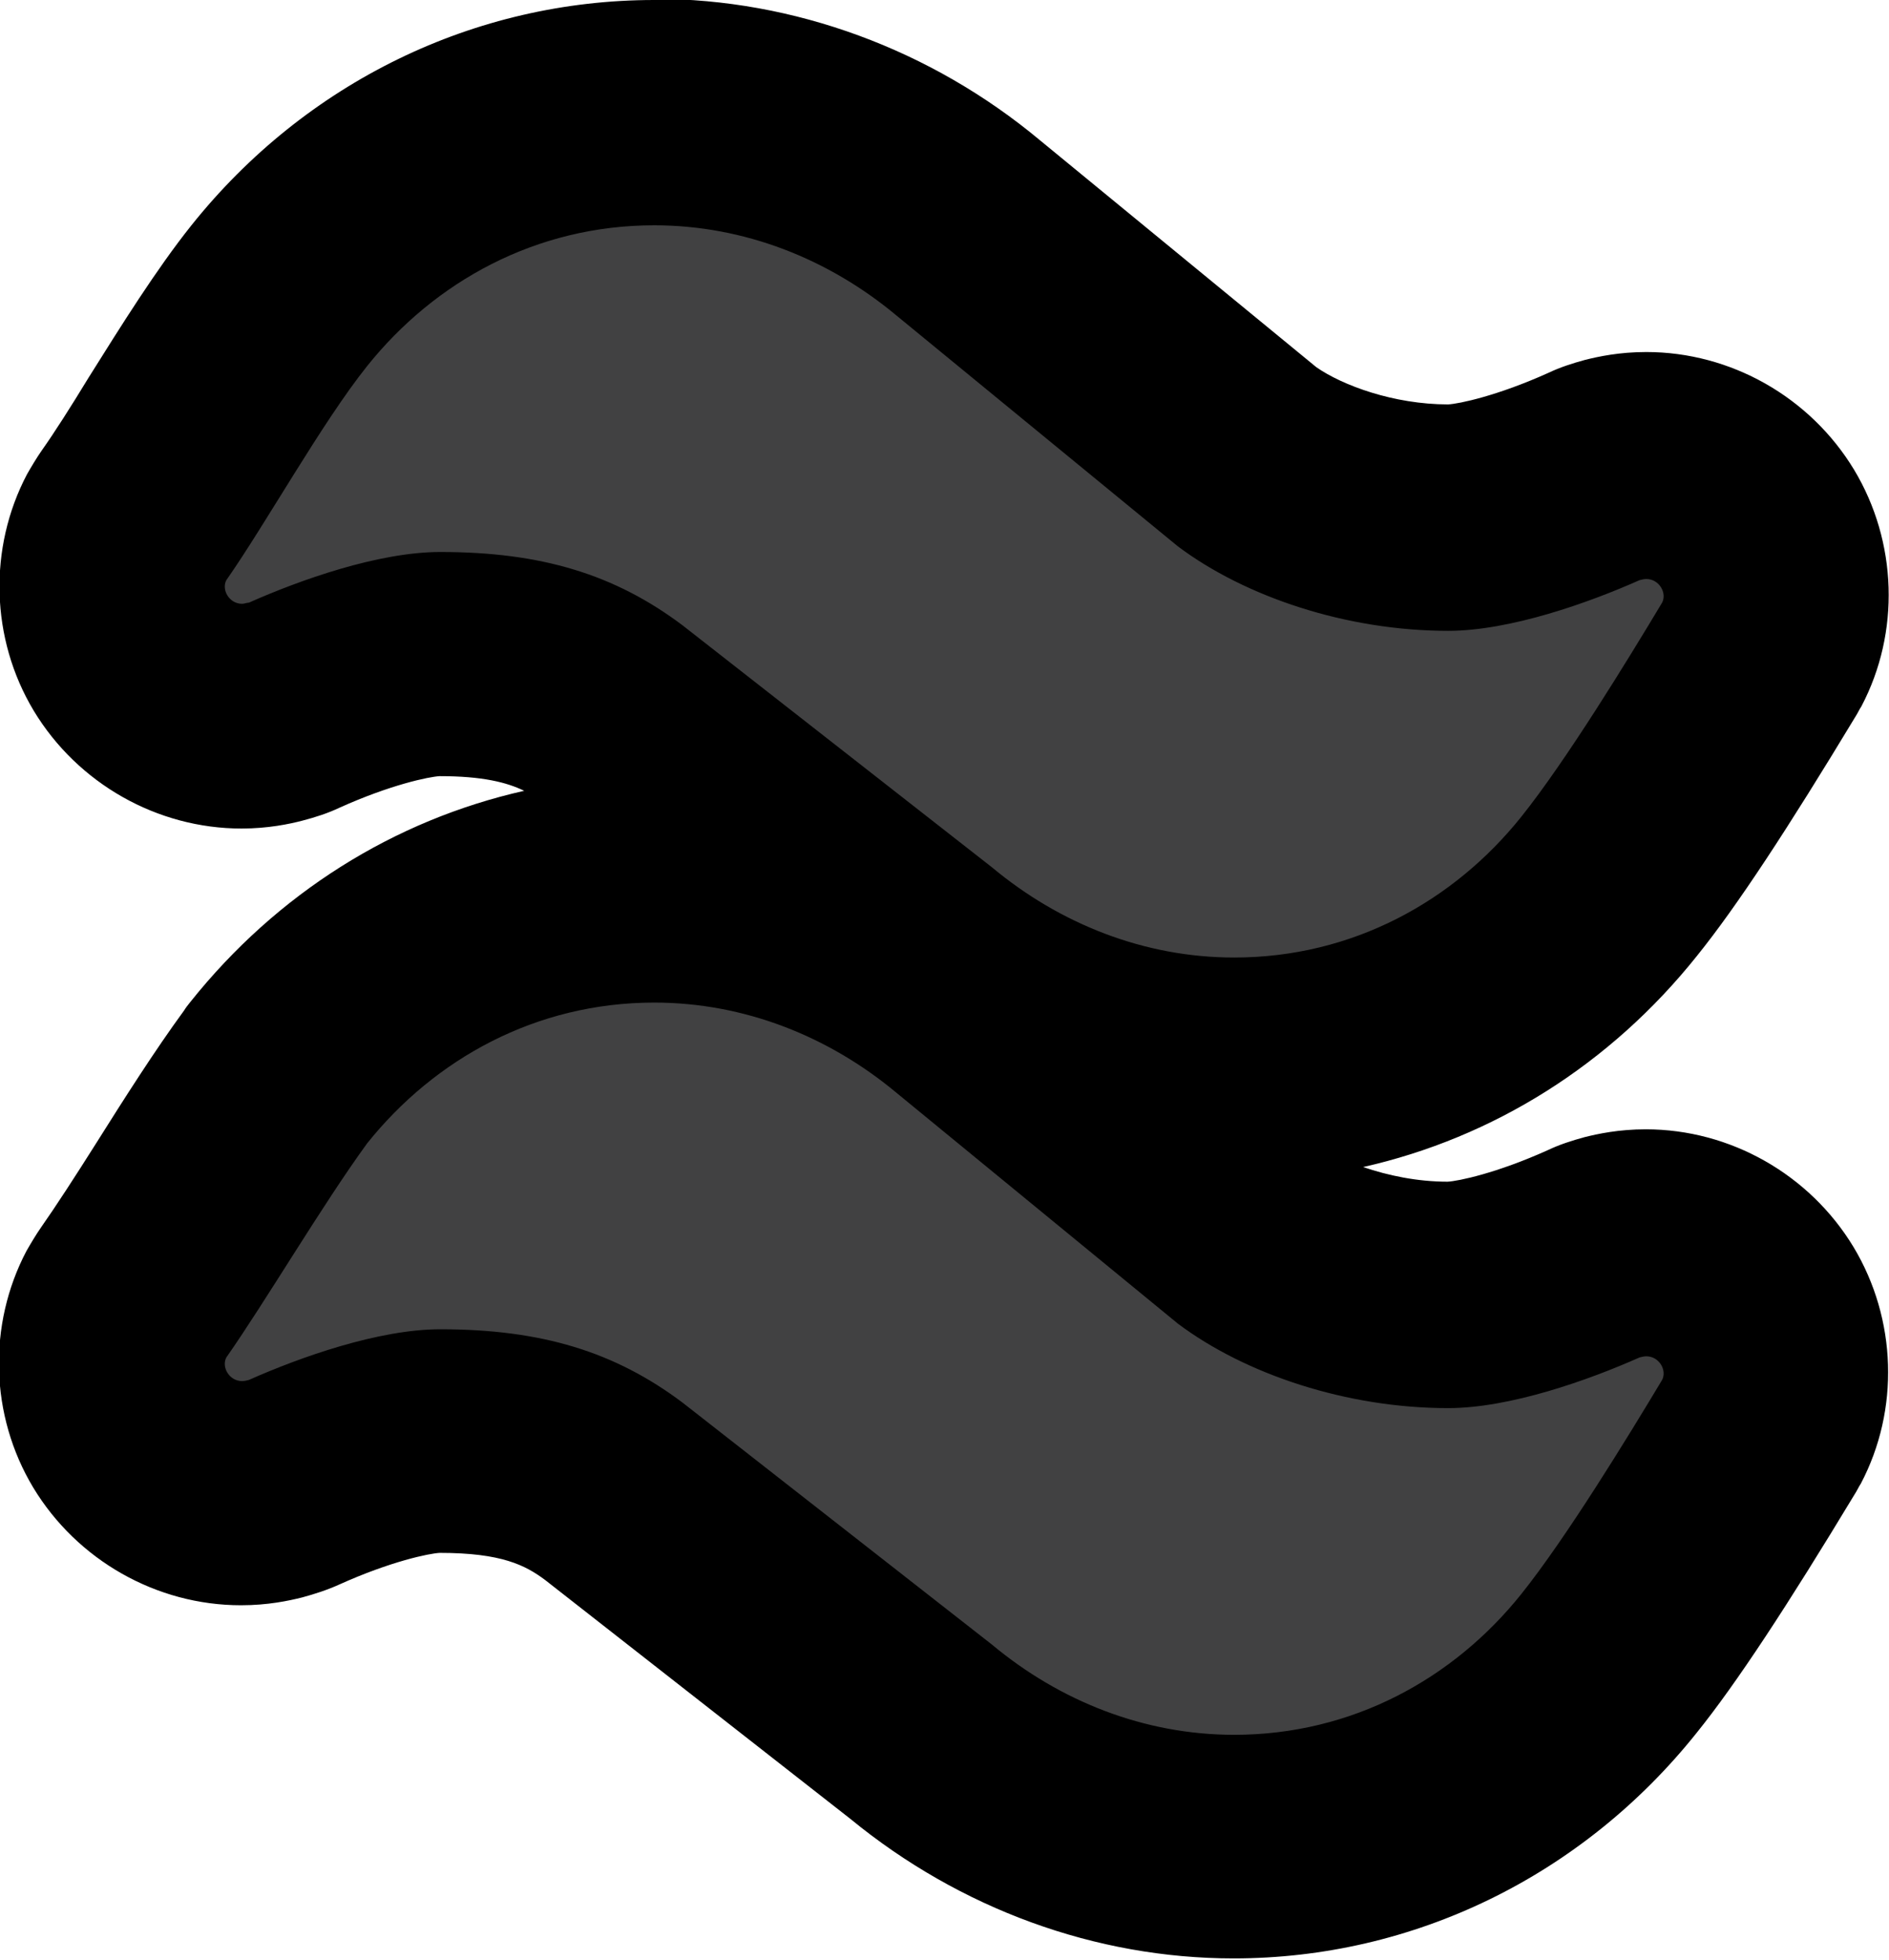 <?xml version="1.0" encoding="UTF-8"?>
<svg id="Layer_1" data-name="Layer 1" xmlns="http://www.w3.org/2000/svg" viewBox="0 0 33.55 34.8">
  <defs>
    <style>
      .cls-1 {
        fill: #414142;
      }
    </style>
  </defs>
  <path class="cls-1" d="m21.92,32.8c-2,0-3.98-.73-5.58-2.06l-5.45-4.26c-.82-.61-1.72-.88-3.07-.88-.58,0-1.59.29-2.59.73-.1.04-.2.08-.31.11-.14.04-.35.08-.62.08-.8,0-1.56-.43-1.98-1.12-.41-.68-.44-1.54-.07-2.24.04-.07.08-.14.13-.21.3-.42.65-.98,1.02-1.56.5-.79,1.02-1.61,1.5-2.27,1.71-2.14,4.14-3.32,6.72-3.32,2,0,3.98.73,5.58,2.06l4.99,4.09c.82.61,2.24,1.05,3.53,1.05.58,0,1.59-.29,2.59-.73.1-.05.21-.08.32-.11.15-.04.36-.08.62-.08.8,0,1.56.43,1.98,1.12.41.69.44,1.54.07,2.24-.02.03-.03.06-.05.09-1.14,1.9-2.01,3.21-2.65,4.02-1.65,2.07-4.08,3.25-6.66,3.25Zm0-13.8c-2,0-3.98-.73-5.58-2.06l-5.45-4.26c-.82-.62-1.72-.88-3.07-.88-.58,0-1.59.29-2.59.73-.11.05-.22.09-.33.11-.1.02-.32.08-.6.08-.81,0-1.55-.42-1.98-1.12-.41-.68-.44-1.54-.07-2.23.04-.07.08-.15.13-.21.26-.37.57-.87.89-1.39.56-.9,1.13-1.82,1.69-2.52,1.65-2.07,4.08-3.25,6.66-3.25,2,0,3.98.73,5.58,2.06l4.99,4.09c.82.61,2.24,1.05,3.53,1.05.58,0,1.59-.29,2.59-.73.11-.05.22-.09.34-.12.1-.02.31-.08.59-.08.8,0,1.56.43,1.98,1.12.41.68.44,1.54.07,2.24-.02.03-.03.06-.05.09-1.14,1.9-2.01,3.21-2.65,4.02-1.65,2.07-4.08,3.25-6.66,3.25Z"/>
  <path d="m11.62,4c1.6,0,3.1.6,4.3,1.6l5,4.1c1.2.9,3,1.5,4.8,1.5,1.1,0,2.5-.5,3.4-.9.04-.01.08-.02.12-.02.23,0,.37.25.28.42-.6,1-1.7,2.8-2.5,3.8-1.2,1.5-3,2.5-5.1,2.5-1.6,0-3.1-.6-4.3-1.6l-5.5-4.3c-1.2-.9-2.5-1.3-4.3-1.3-1.1,0-2.5.5-3.4.9-.04,0-.08.02-.12.02-.23,0-.37-.25-.28-.42.7-1,1.7-2.8,2.5-3.8,1.2-1.5,3-2.5,5.1-2.5m0,13.8c1.6,0,3.1.6,4.3,1.6l5,4.1c1.2.9,3,1.5,4.8,1.5,1.1,0,2.5-.5,3.4-.9.04-.01.08-.02.12-.02.23,0,.37.25.28.42-.6,1-1.7,2.8-2.5,3.8-1.2,1.5-3,2.5-5.1,2.5-1.6,0-3.1-.6-4.3-1.6l-5.5-4.3c-1.2-.9-2.5-1.3-4.3-1.3-1.1,0-2.5.5-3.4.9-.04.01-.08.02-.12.02-.23,0-.37-.25-.28-.42.7-1,1.7-2.7,2.5-3.8,1.2-1.5,3-2.5,5.1-2.5M11.62,0c-3.19,0-6.19,1.46-8.22,4-.63.79-1.24,1.77-1.83,2.71-.31.51-.61.98-.83,1.29-.09.13-.18.28-.26.42-.69,1.31-.65,2.92.12,4.2.78,1.29,2.19,2.09,3.69,2.09.47,0,.85-.08,1.08-.14.23-.06.45-.13.66-.23.91-.41,1.59-.55,1.78-.56.76,0,1.19.11,1.5.26-2.31.52-4.39,1.82-5.93,3.75-.04.05-.08.1-.11.15-.52.71-1.06,1.56-1.57,2.37-.36.57-.71,1.11-.97,1.48-.09.13-.18.28-.26.42-.69,1.31-.65,2.92.12,4.2.78,1.29,2.19,2.09,3.69,2.09.48,0,.85-.08,1.09-.14.22-.06.44-.13.66-.23.91-.41,1.59-.55,1.78-.56,1.1,0,1.52.22,1.87.48l5.42,4.24c1.95,1.6,4.36,2.48,6.81,2.48,3.19,0,6.19-1.46,8.22-4,.71-.88,1.62-2.27,2.81-4.24.04-.06.07-.13.11-.19.69-1.31.64-2.92-.13-4.2-.78-1.29-2.19-2.09-3.69-2.09-.48,0-.85.08-1.09.14-.22.06-.44.13-.65.23-.91.41-1.59.55-1.78.56-.54,0-1.06-.11-1.5-.26,2.31-.52,4.39-1.82,5.93-3.75.71-.88,1.62-2.27,2.81-4.24.04-.06.07-.13.11-.19.69-1.31.64-2.92-.13-4.2-.78-1.29-2.19-2.09-3.69-2.09-.48,0-.85.08-1.09.14-.22.06-.44.13-.65.23-.91.41-1.59.55-1.78.56-.97,0-1.88-.34-2.34-.66l-4.91-4.03c-1.93-1.61-4.37-2.51-6.84-2.51h0Z"/>
</svg>